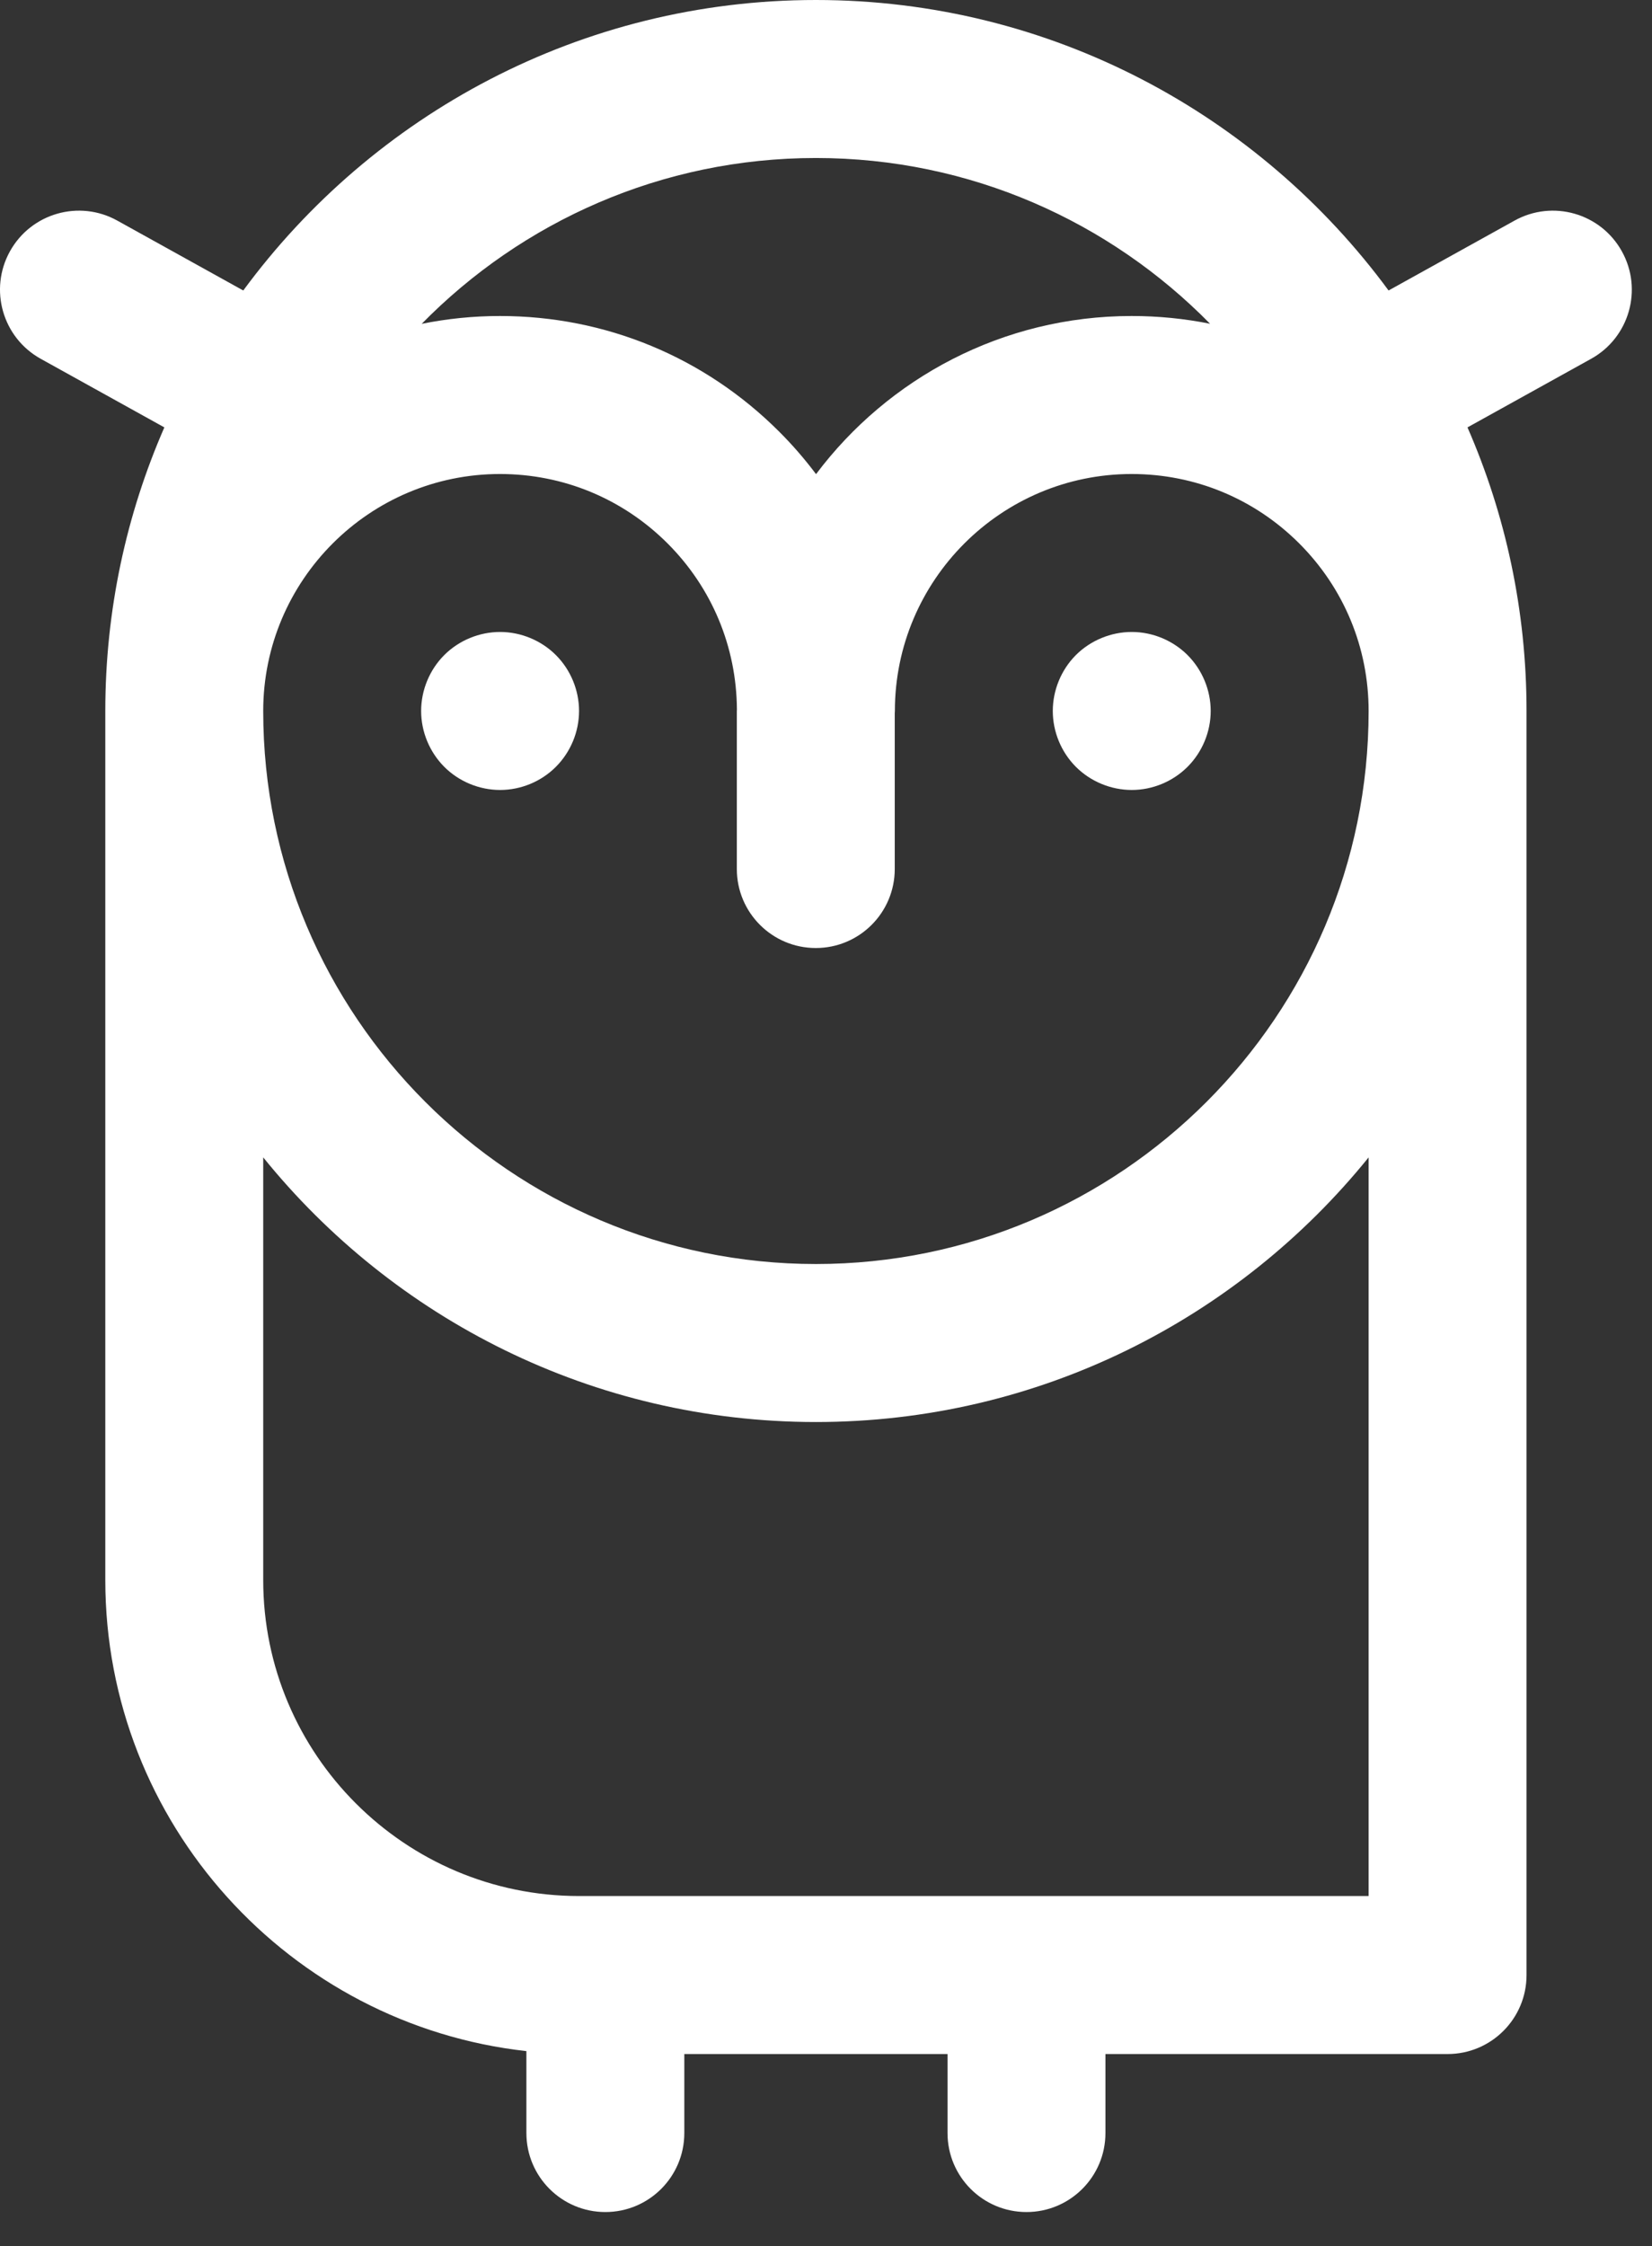 <svg width="39" height="53" viewBox="0 0 39 53" fill="none" xmlns="http://www.w3.org/2000/svg">
<rect x="0" y="0" width="39" height="53" fill="#333333" stroke="none"/>
<path d="M13.123 15.456C12.777 15.11 12.296 14.911 11.806 14.911C11.315 14.911 10.834 15.11 10.488 15.456C10.141 15.803 9.942 16.284 9.942 16.775C9.942 17.266 10.141 17.745 10.488 18.093C10.834 18.44 11.315 18.639 11.806 18.639C12.297 18.639 12.777 18.44 13.123 18.093C13.471 17.745 13.67 17.266 13.67 16.775C13.67 16.284 13.471 15.803 13.123 15.456Z" fill="white"/>
<path d="M28.035 15.456C27.688 15.11 27.209 14.911 26.718 14.911C26.227 14.911 25.746 15.11 25.399 15.456C25.053 15.803 24.854 16.284 24.854 16.775C24.854 17.266 25.052 17.745 25.399 18.093C25.746 18.44 26.227 18.639 26.718 18.639C27.209 18.639 27.688 18.44 28.035 18.093C28.383 17.745 28.582 17.266 28.582 16.775C28.582 16.284 28.383 15.804 28.035 15.456Z" fill="white"/>
<path d="M38.289 5.931C37.79 5.03 36.656 4.705 35.755 5.205L32.781 6.854C29.724 2.701 24.803 0 19.262 0C13.721 0 8.8 2.701 5.743 6.854L2.769 5.205C1.868 4.705 0.734 5.03 0.234 5.931C-0.265 6.831 0.06 7.965 0.96 8.465L3.88 10.084C2.984 12.135 2.486 14.398 2.486 16.776C2.486 16.776 2.486 16.776 2.486 16.776C2.486 16.776 2.486 16.776 2.486 16.776V16.776V37.28C2.486 43.027 6.843 47.775 12.427 48.395V50.328C12.427 51.358 13.262 52.192 14.291 52.192C15.321 52.192 16.155 51.358 16.155 50.328V48.464H22.369V50.328C22.369 51.358 23.203 52.192 24.233 52.192C25.262 52.192 26.097 51.358 26.097 50.328V48.464H34.174C35.204 48.464 36.038 47.63 36.038 46.6V16.776C36.038 16.776 36.038 16.776 36.038 16.776C36.038 16.776 36.038 16.776 36.038 16.776C36.038 14.398 35.54 12.135 34.644 10.084L37.564 8.465C38.464 7.965 38.789 6.831 38.289 5.931ZM19.262 3.728C22.902 3.728 26.198 5.227 28.567 7.639C27.964 7.518 27.345 7.456 26.716 7.456C26.715 7.456 26.716 7.456 26.715 7.456C23.673 7.456 20.966 8.923 19.265 11.187C19.001 10.836 18.712 10.501 18.396 10.186C16.635 8.425 14.294 7.456 11.804 7.456C11.803 7.456 11.804 7.456 11.803 7.456C11.171 7.456 10.553 7.52 9.955 7.641C12.324 5.228 15.621 3.728 19.262 3.728ZM32.31 44.736H13.67C9.559 44.736 6.214 41.392 6.214 37.28V27.308C9.292 31.114 13.997 33.552 19.262 33.552C24.527 33.552 29.232 31.114 32.31 27.308V44.736ZM32.31 16.776C32.31 23.971 26.457 29.824 19.262 29.824C12.067 29.824 6.214 23.971 6.214 16.776C6.214 13.693 8.722 11.184 11.804 11.184C13.298 11.184 14.703 11.766 15.76 12.822C16.807 13.869 17.387 15.259 17.397 16.739C17.397 16.751 17.395 16.764 17.395 16.776V20.504C17.395 21.534 18.23 22.368 19.259 22.368C20.288 22.368 21.123 21.534 21.123 20.504V16.831C21.124 16.813 21.126 16.795 21.126 16.776C21.126 13.693 23.634 11.184 26.716 11.184C28.21 11.184 29.615 11.766 30.672 12.822C31.728 13.878 32.31 15.282 32.31 16.776C32.31 16.776 32.31 16.776 32.31 16.776Z" fill="white"/>
</svg>
